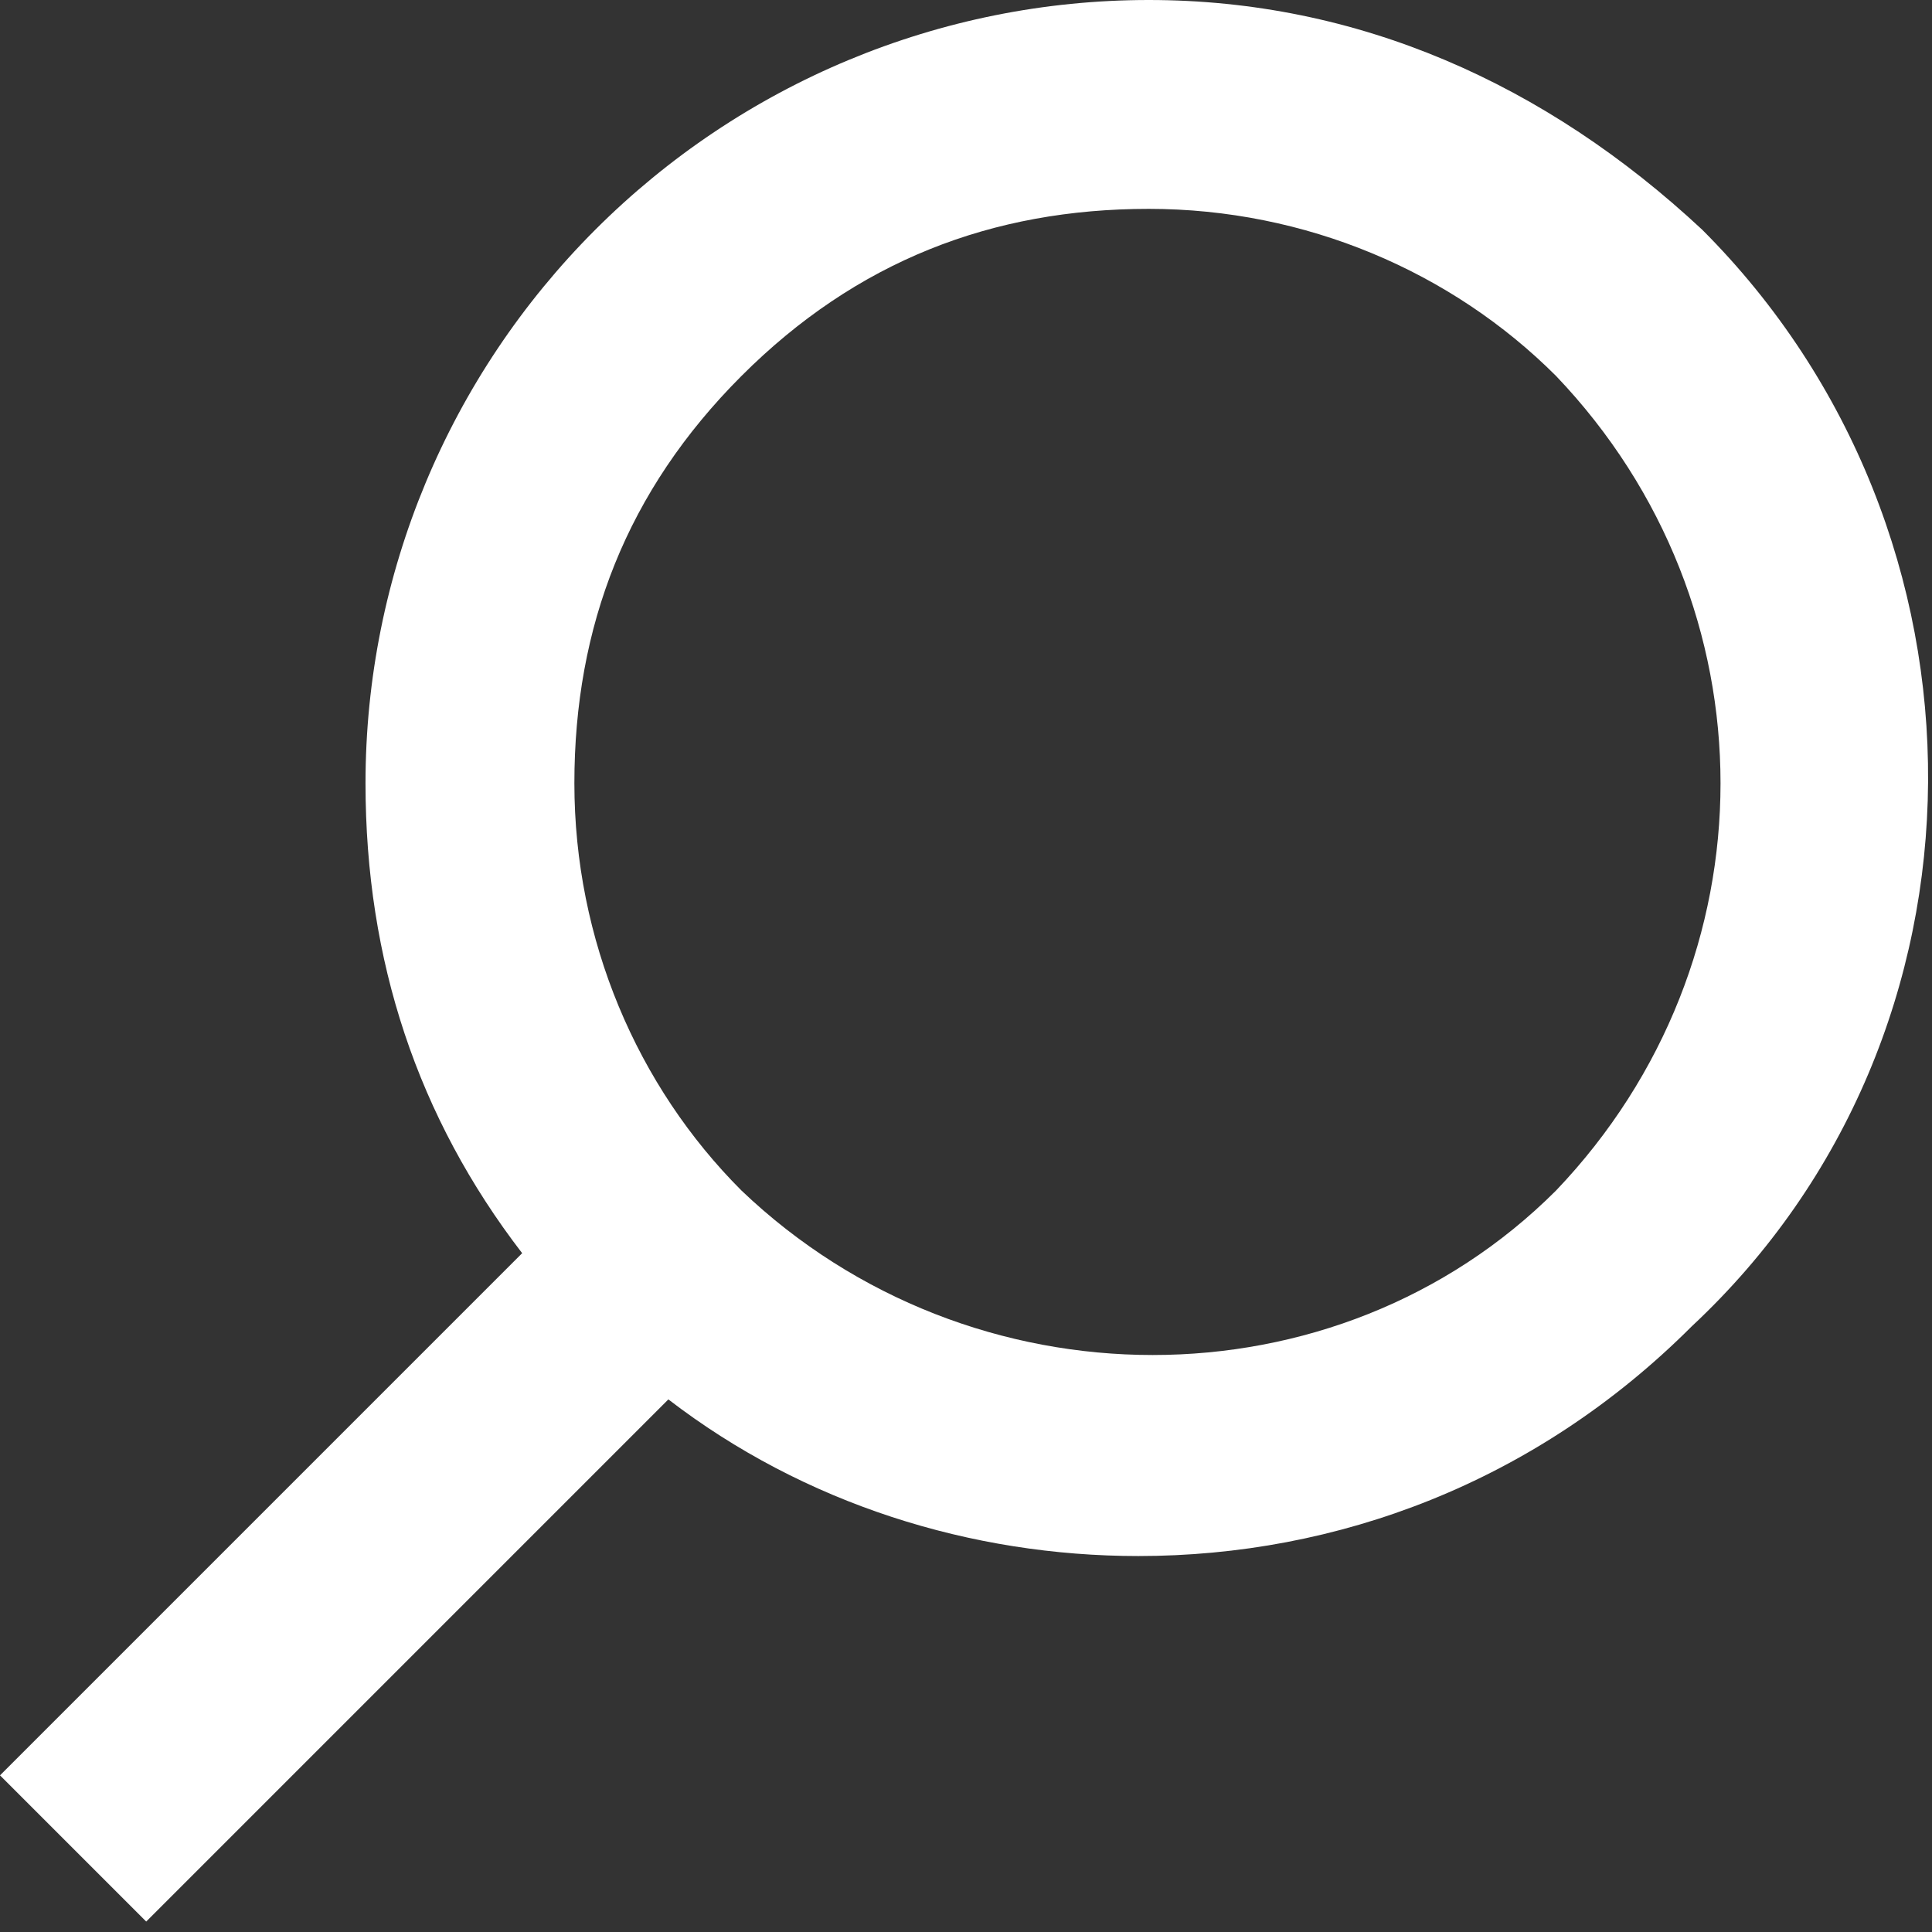 <?xml version="1.0" encoding="utf-8"?>
<!-- Generator: Adobe Illustrator 21.1.0, SVG Export Plug-In . SVG Version: 6.00 Build 0)  -->
<svg version="1.1" id="Layer_1" xmlns="http://www.w3.org/2000/svg" xmlns:xlink="http://www.w3.org/1999/xlink" x="0px" y="0px"
	 viewBox="0 0 18.5 18.5" style="enable-background:new 0 0 18.5 18.5;" xml:space="preserve">
<rect x="0" y="0" width="18.5" height="18.5" fill="#333333" stroke="none"/>
<style type="text/css">
	.st0{fill:#FFFFFF;}
</style>
<title>Search-icon</title>
<path class="st0" d="M16.3,2.2C14.8,0.8,13,0,11,0S7.1,0.8,5.7,2.2S3.5,5.5,3.5,7.5C3.5,9.2,4,10.7,5,12l-5,5l1.4,1.4l5-5
	c1.3,1,2.9,1.5,4.5,1.5c1.9,0,3.8-0.7,5.3-2.2C19.2,9.9,19.2,5.1,16.3,2.2z M14.9,11.4c-2.1,2.1-5.6,2.1-7.8,0c-1-1-1.6-2.4-1.6-3.9
	C5.5,6,6,4.7,7.1,3.6S9.5,2,11,2s2.9,0.6,3.9,1.6C17,5.8,17,9.2,14.9,11.4z"/>
</svg>
